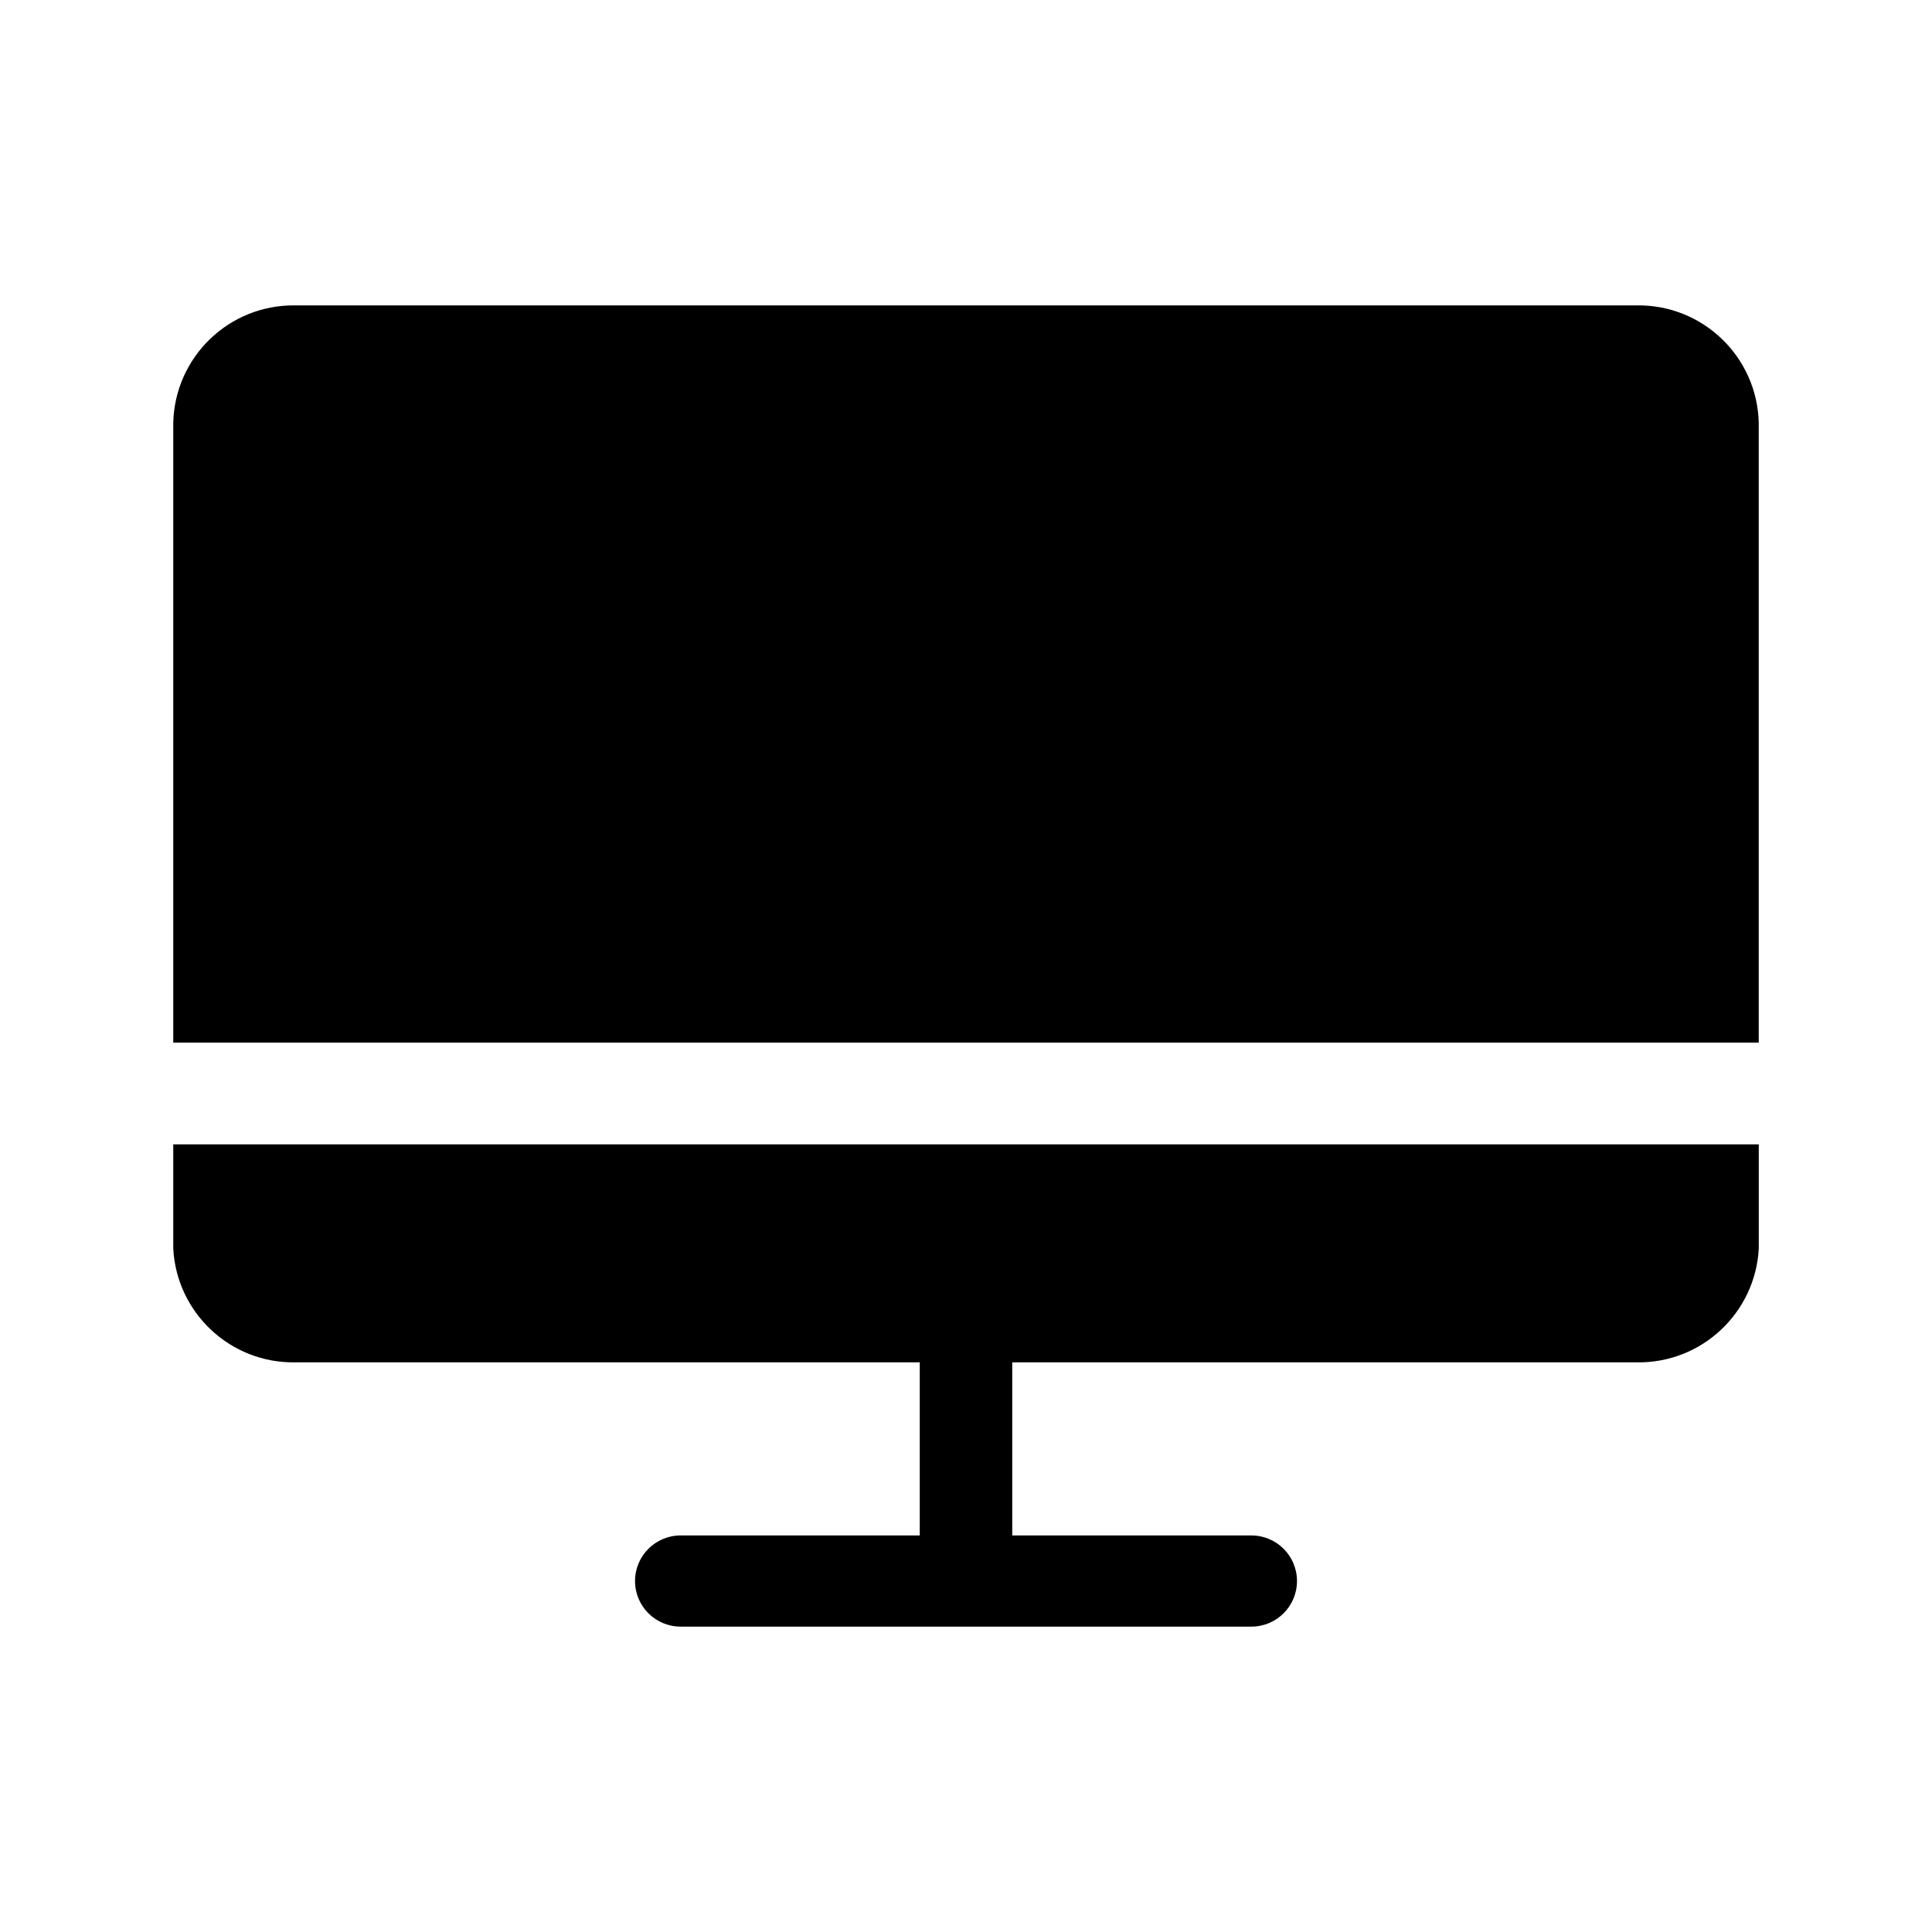 <?xml version="1.0" standalone="no"?><!DOCTYPE svg PUBLIC "-//W3C//DTD SVG 1.1//EN" "http://www.w3.org/Graphics/SVG/1.1/DTD/svg11.dtd"><svg t="1572151339540" class="icon" viewBox="0 0 1024 1024" version="1.1" xmlns="http://www.w3.org/2000/svg" p-id="5606" xmlns:xlink="http://www.w3.org/1999/xlink" width="200" height="200"><defs><style type="text/css"></style></defs><path d="M91.83 661.86c1.87 34.09 30.28 60.65 64.43 60.22h331.23v91.74H360.74c-13.34 0-24.16 10.82-24.16 24.16s10.82 24.16 24.16 24.16h302.53c13.34 0 24.16-10.82 24.16-24.16s-10.82-24.16-24.16-24.16H536.51v-91.74h331.24c34.14 0.43 62.55-26.13 64.43-60.22v-55.32H91.83v55.32zM867.74 161.86H156.26c-34.93-0.39-63.66 27.41-64.43 62.33v328.43h840.34V224.19c-0.77-34.93-29.5-62.72-64.43-62.33z" p-id="5607"></path></svg>